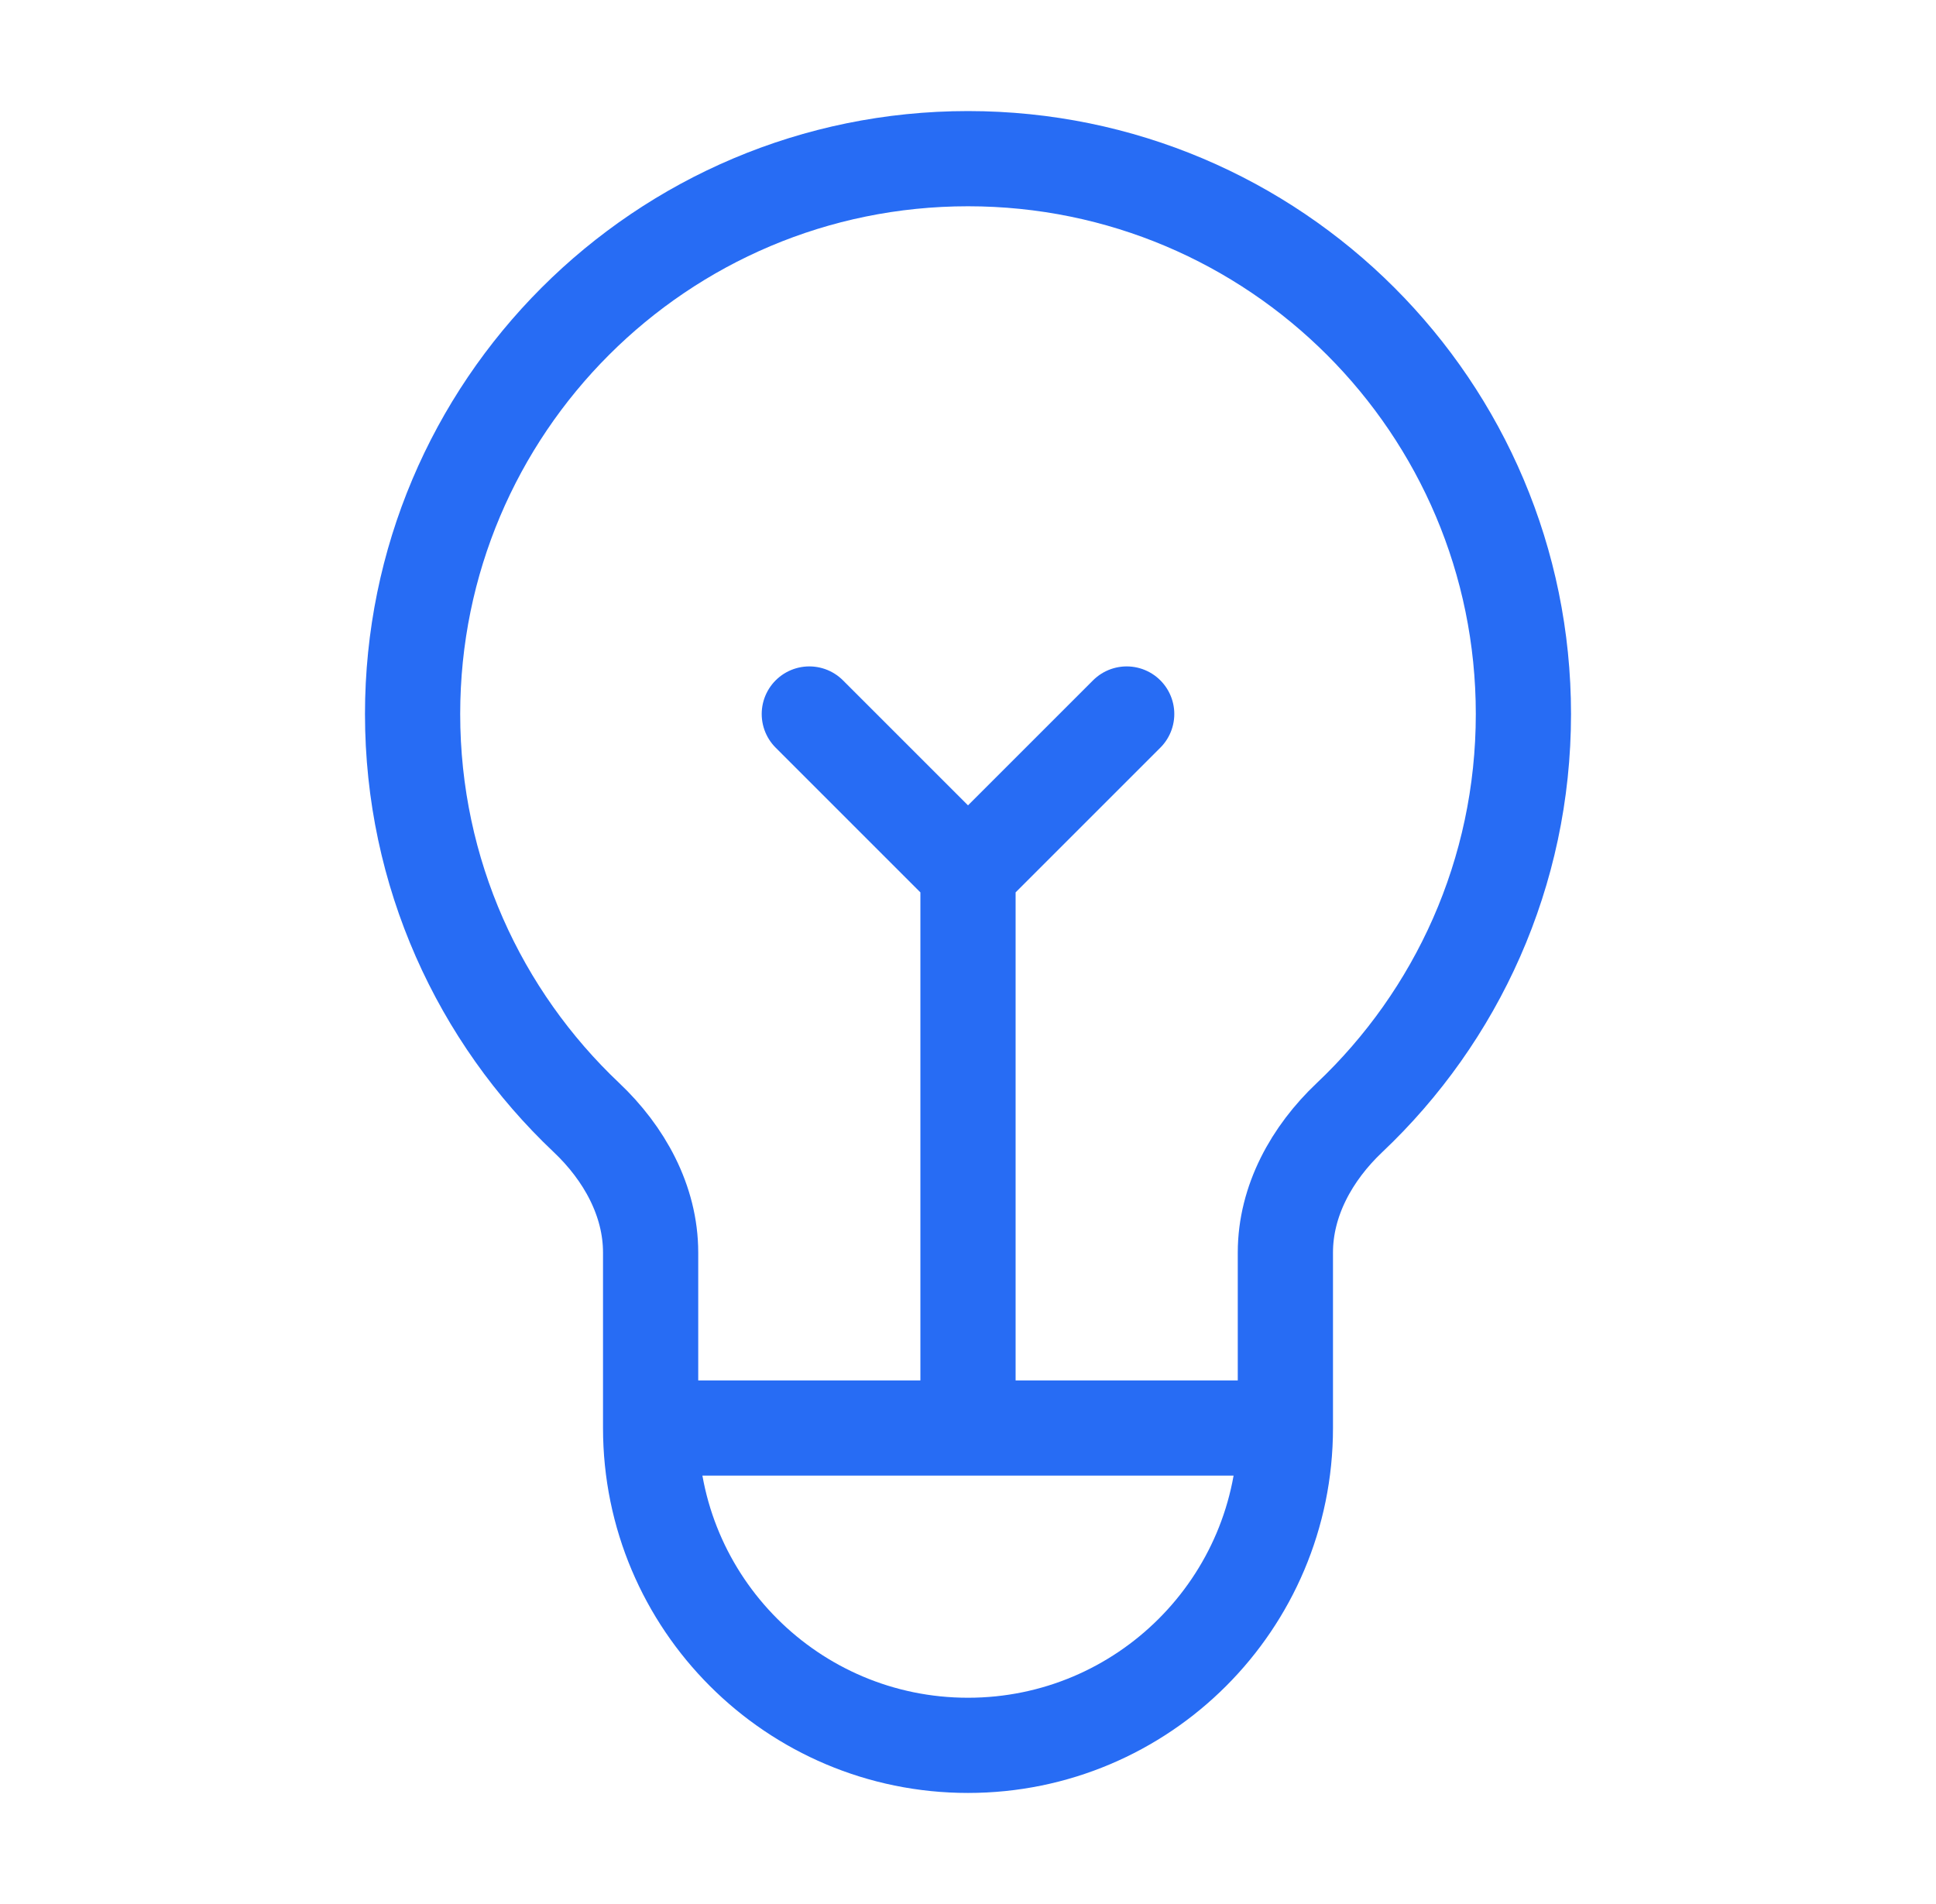 <svg width="61" height="60" viewBox="0 0 61 60" fill="none" xmlns="http://www.w3.org/2000/svg">
<path d="M20.5 45H40.5M20.5 45C20.5 50.523 24.977 55 30.5 55C36.023 55 40.5 50.523 40.5 45M20.5 45V39.472C20.5 37.837 19.666 36.341 18.479 35.218C15.105 32.028 13 27.51 13 22.5C13 12.835 20.835 5 30.5 5C40.165 5 48 12.835 48 22.5C48 27.51 45.895 32.028 42.521 35.218C41.334 36.341 40.5 37.837 40.5 39.472V45M25.5 22.5L30.5 27.5M30.5 27.5L35.5 22.5M30.5 27.5V45" stroke="#276CF4" stroke-width="3" stroke-linecap="round" stroke-linejoin="round"/>
</svg>
